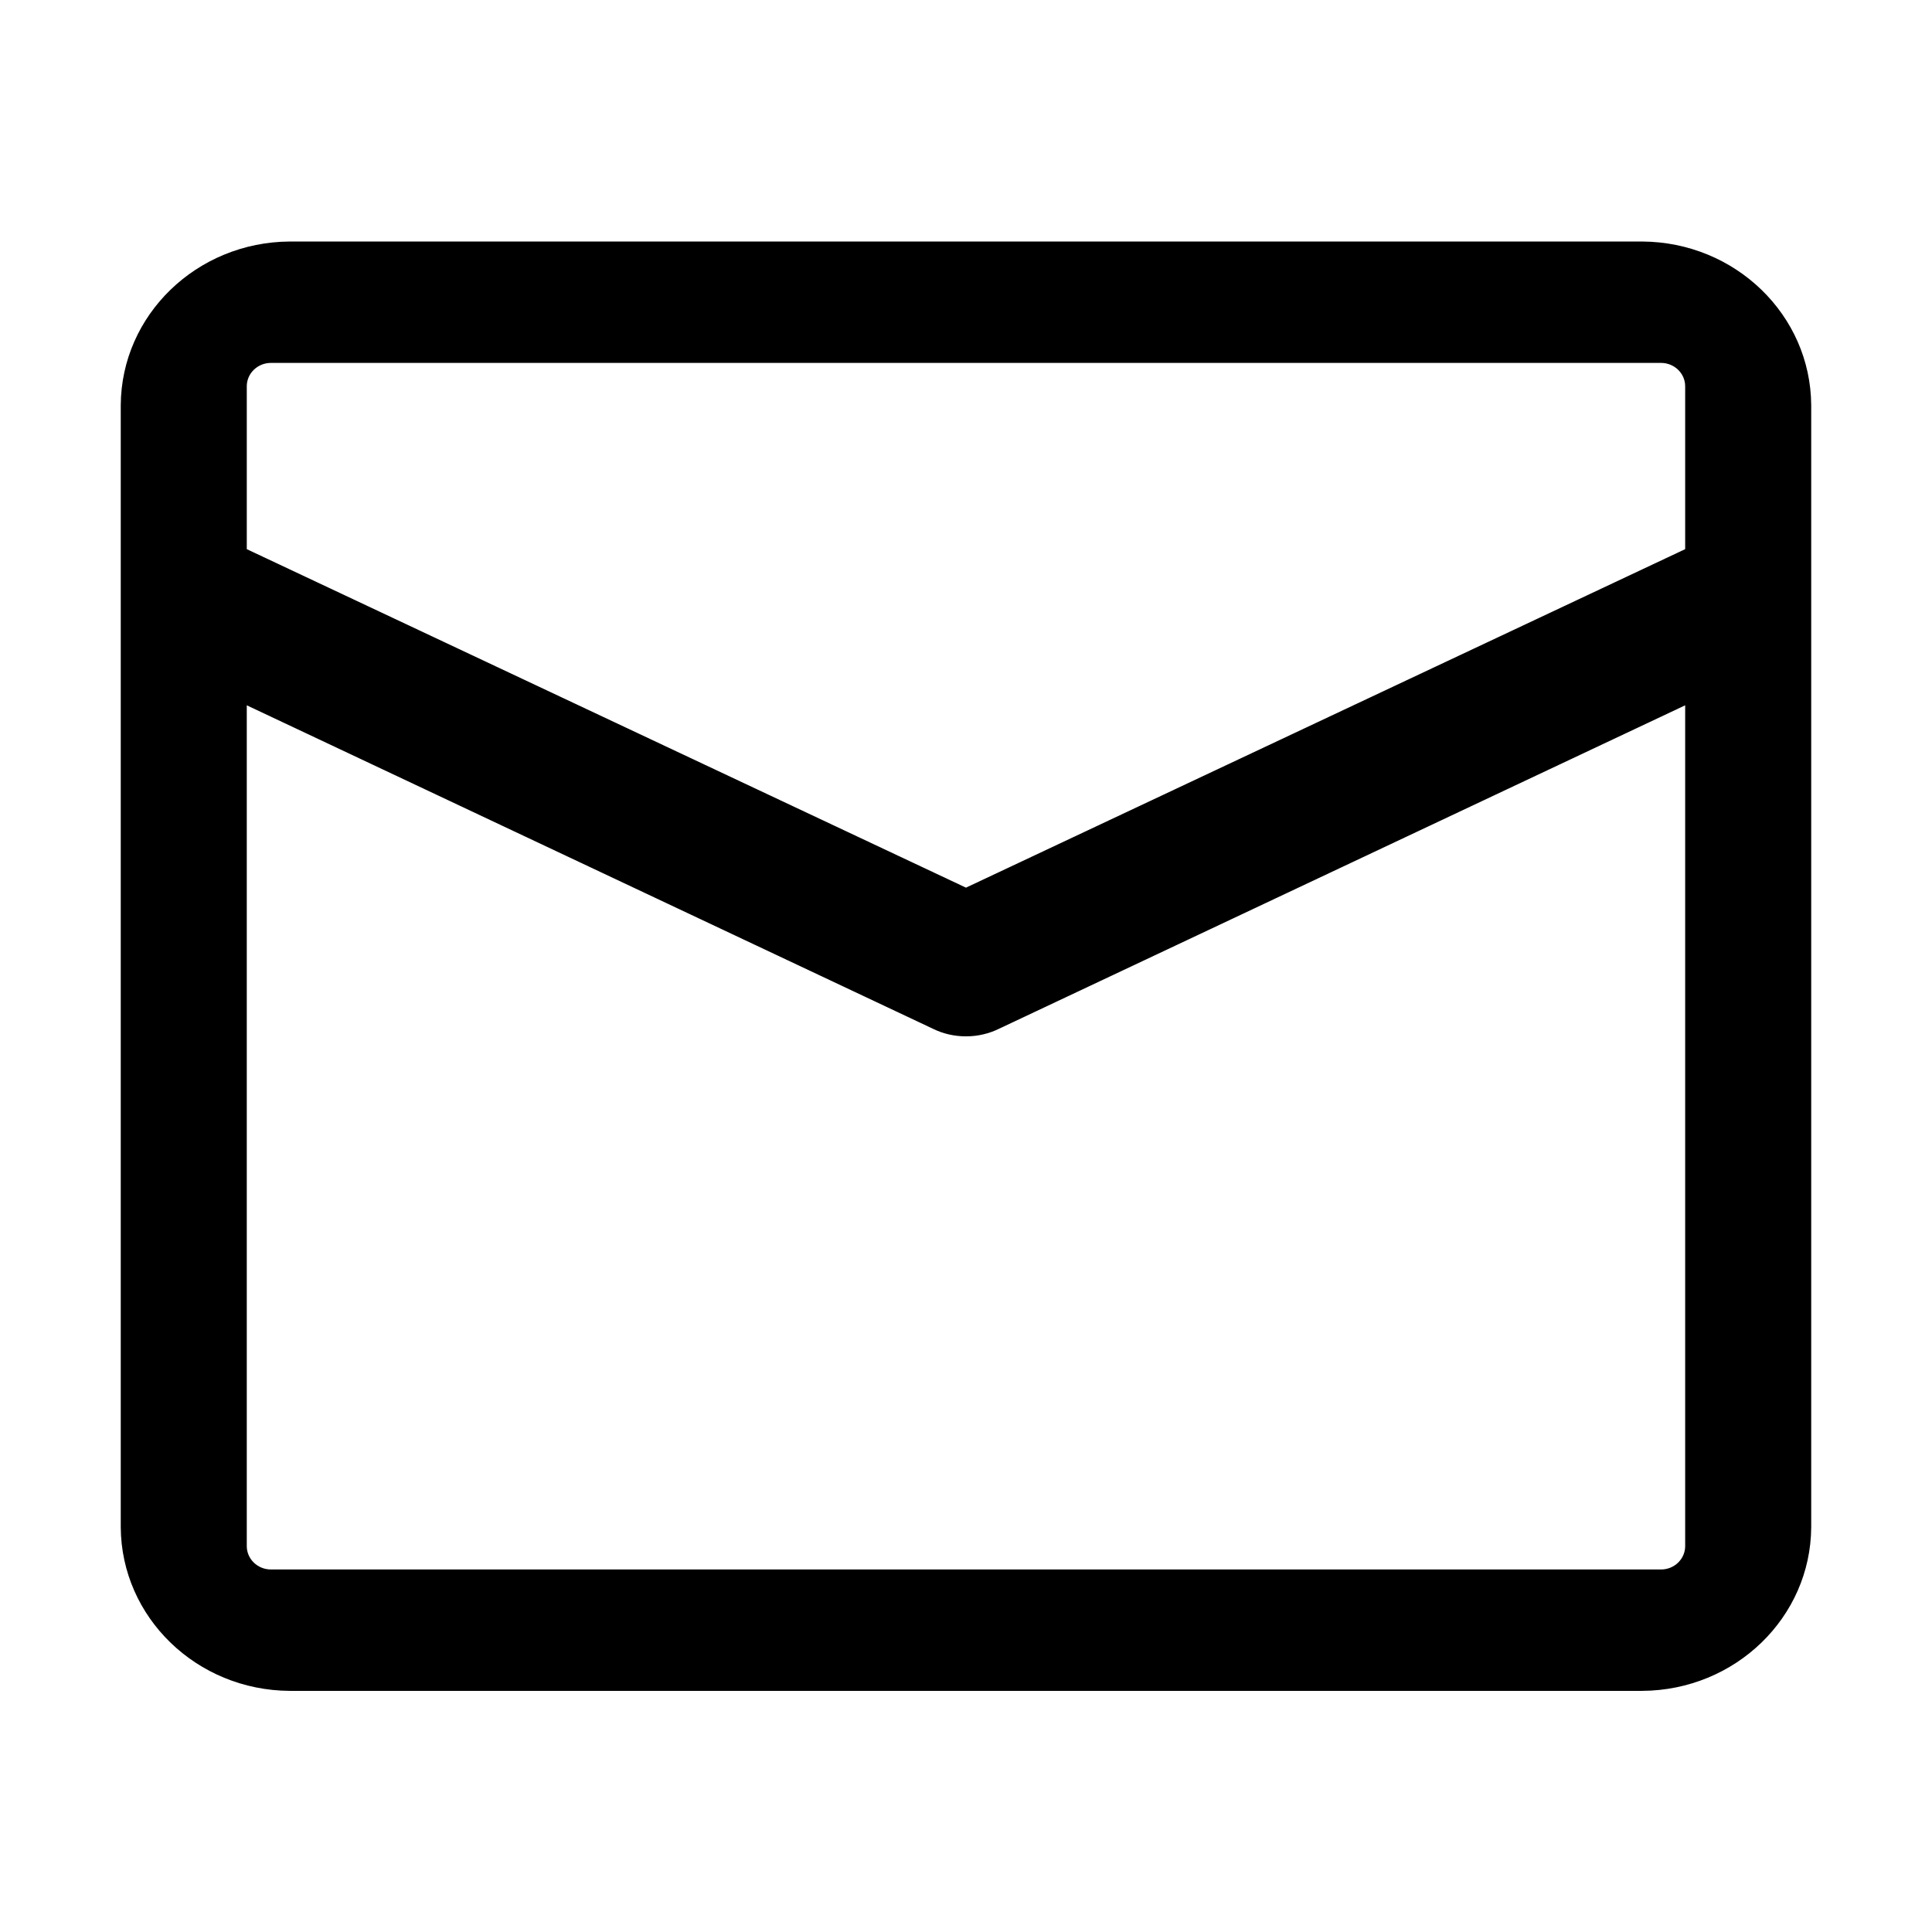 <?xml version="1.0" encoding="UTF-8" standalone="no"?>
<!DOCTYPE svg PUBLIC "-//W3C//DTD SVG 1.1//EN" "http://www.w3.org/Graphics/SVG/1.1/DTD/svg11.dtd">
<svg width="100%" height="100%" viewBox="0 0 1024 1024" version="1.1" xmlns="http://www.w3.org/2000/svg" xmlns:xlink="http://www.w3.org/1999/xlink" xml:space="preserve" xmlns:serif="http://www.serif.com/" style="fill-rule:evenodd;clip-rule:evenodd;stroke-linejoin:round;stroke-miterlimit:2;">
    <g transform="matrix(0.875,0,0,0.847,63.986,78.439)">
        <path d="M102.413,58.527L921.62,58.527C978.009,58.857 1023.65,104.505 1023.99,160.924L1023.99,863.106C1023.66,919.495 978.008,965.141 921.589,965.472L102.382,965.472C45.993,965.142 0.347,919.494 0.016,863.075L0.016,160.893C0.346,104.504 45.994,58.858 102.413,58.527ZM90.987,134.487C90.986,134.487 90.984,134.487 90.984,134.487C82.906,134.488 76.358,141.038 76.358,149.116L76.358,251.035L512.001,462.85L947.644,251.035L947.644,149.116C947.644,141.037 941.094,134.487 933.015,134.487L90.987,134.487ZM933.017,889.513C941.096,889.513 947.646,882.963 947.646,874.884L947.646,348.75L531.896,551.204L532.148,551.087C526.099,554.166 519.253,555.902 512.001,555.902C504.749,555.902 497.901,554.166 492.106,551.204L76.356,348.75L76.356,874.884C76.356,882.963 82.906,889.513 90.985,889.513L933.017,889.513Z"/>
    </g>
</svg>
